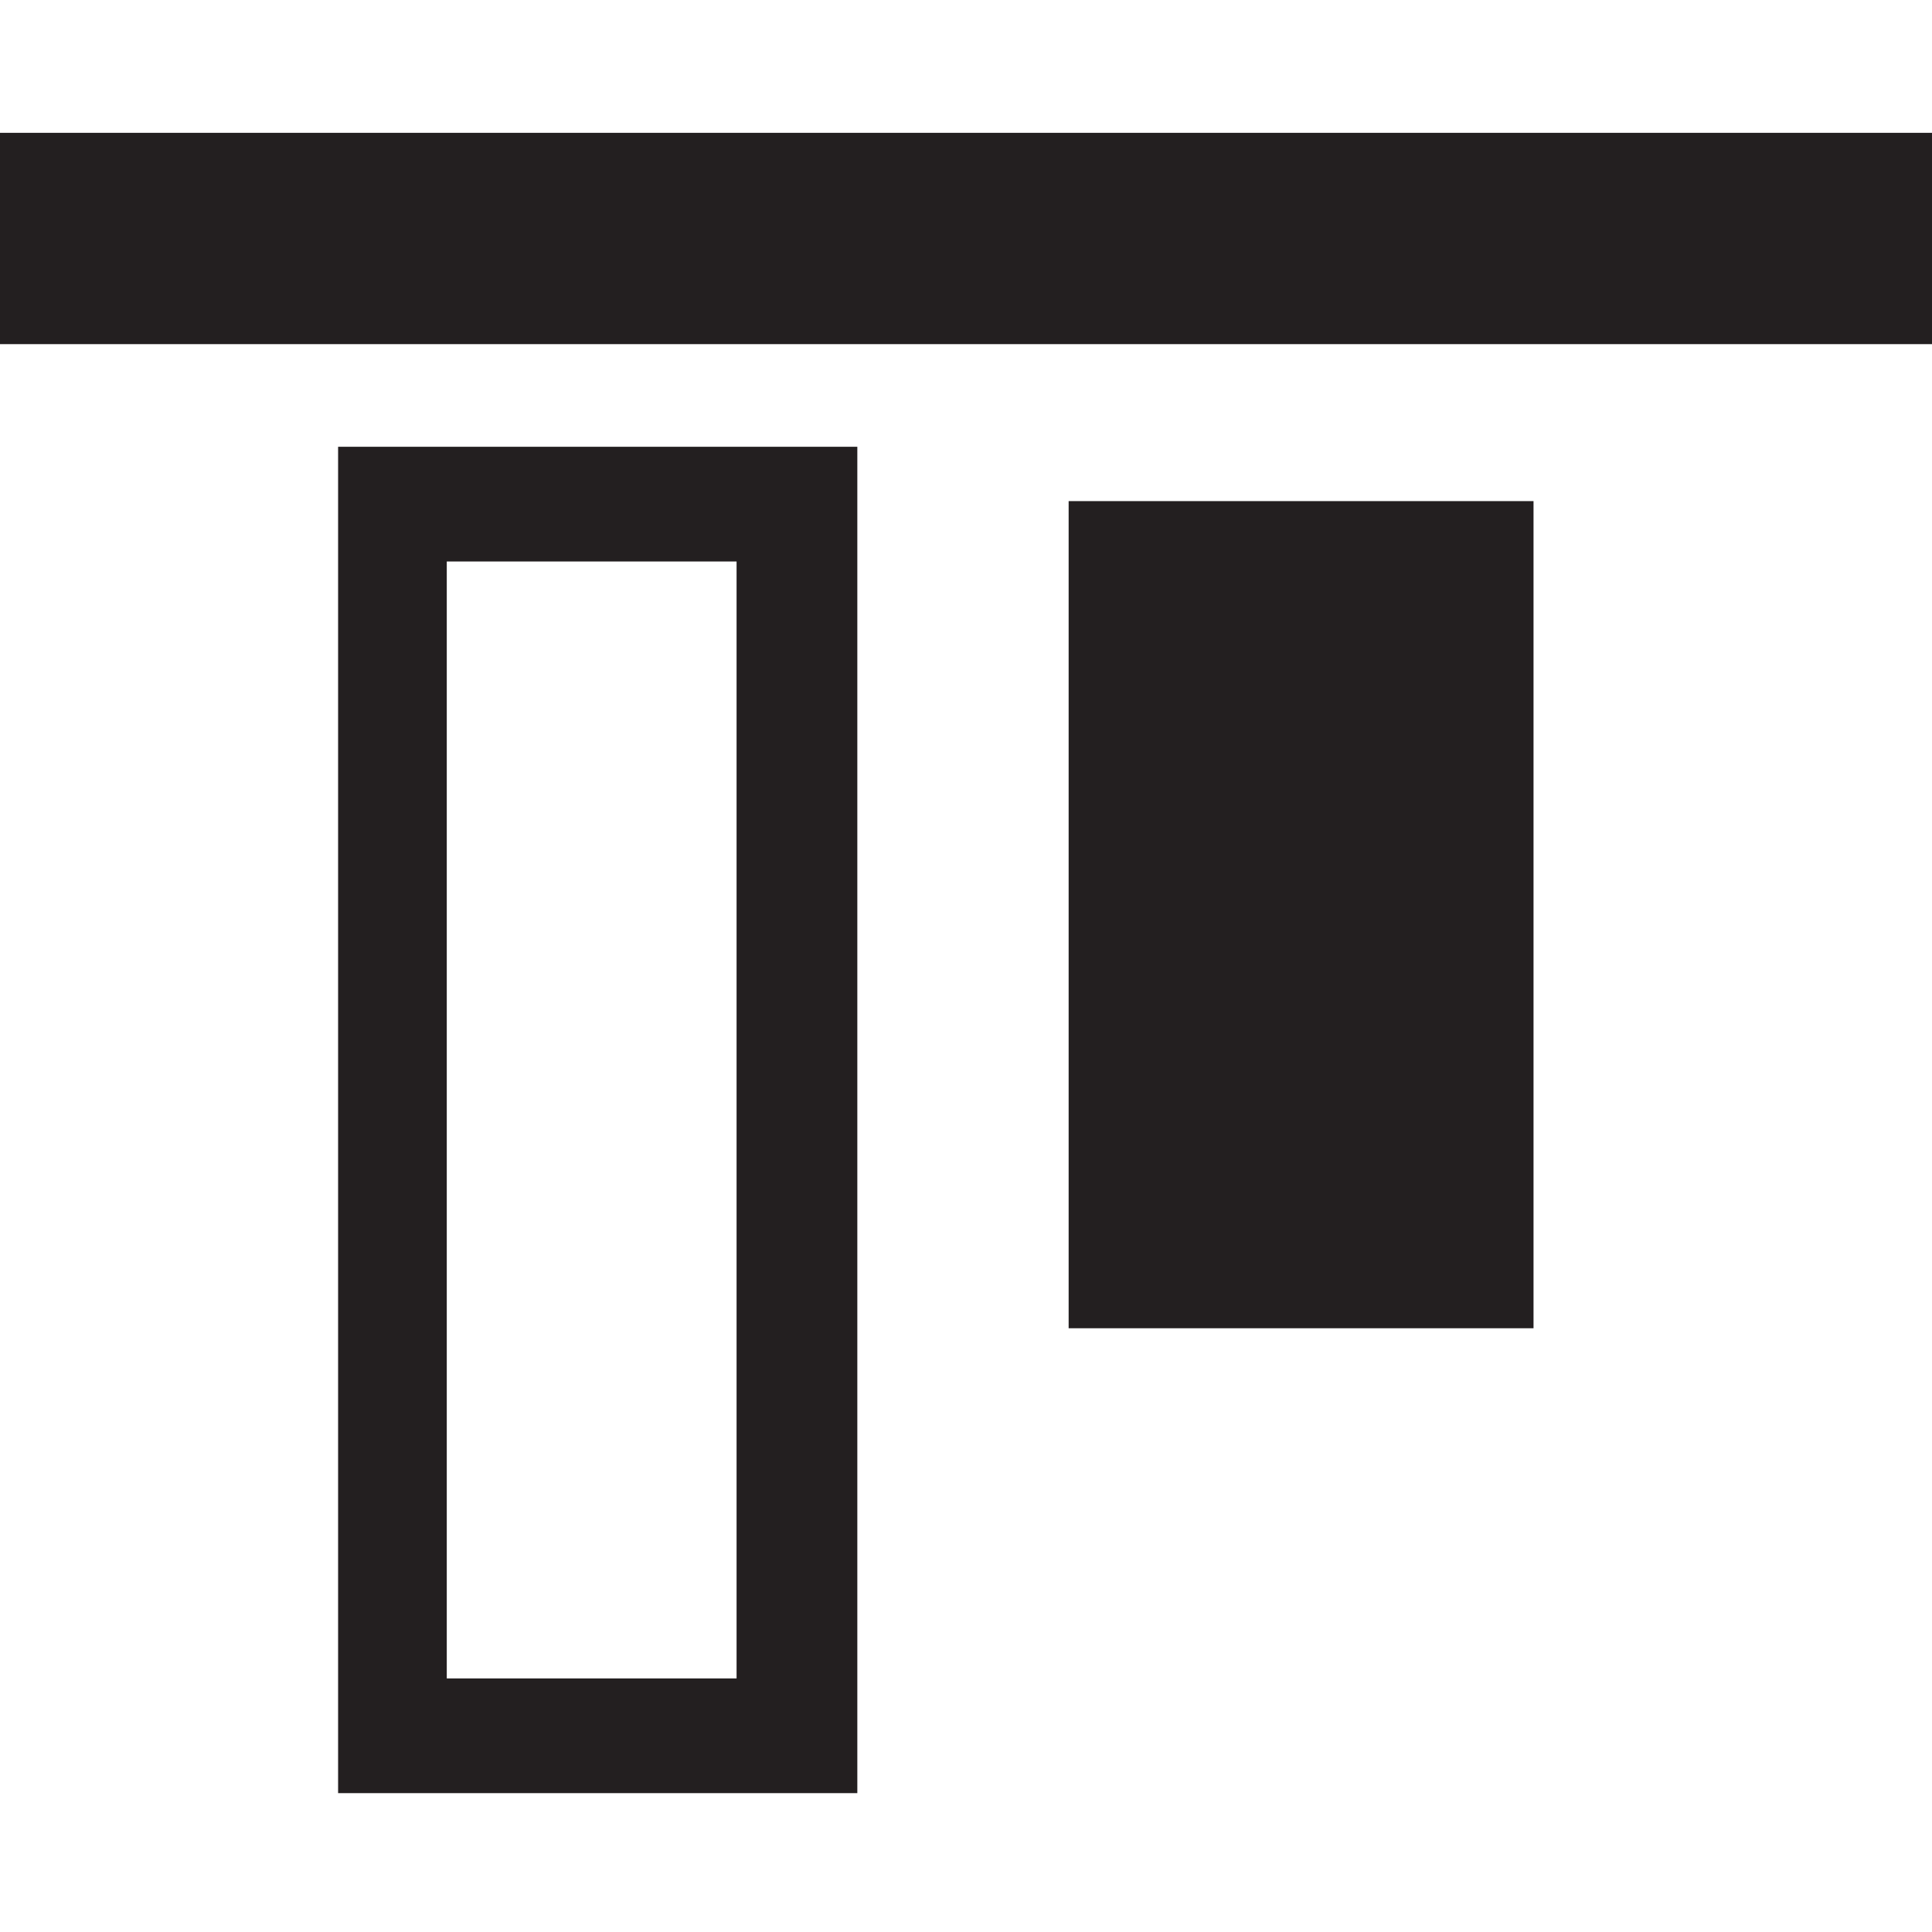 <?xml version="1.0" encoding="utf-8"?>
<!-- Generator: Adobe Illustrator 22.1.0, SVG Export Plug-In . SVG Version: 6.00 Build 0)  -->
<svg version="1.1" id="Layer_1" xmlns="http://www.w3.org/2000/svg" xmlns:xlink="http://www.w3.org/1999/xlink" x="0px" y="0px"
	 viewBox="0 0 32 32" style="enable-background:new 0 0 32 32;" xml:space="preserve">
<style type="text/css">
	.st0{fill:#231F20;}
</style>
<g>
	<rect x="0" y="2.2" class="st0" width="32" height="3.5"/>
	<rect x="17.7" y="8.3" class="st0" width="7.7" height="13.7"/>
	<path class="st0" d="M14.1,29.7H5.6V7.4h8.6V29.7z M7.4,27.8h4.8V9.3H7.4V27.8z"/>
</g>
</svg>

